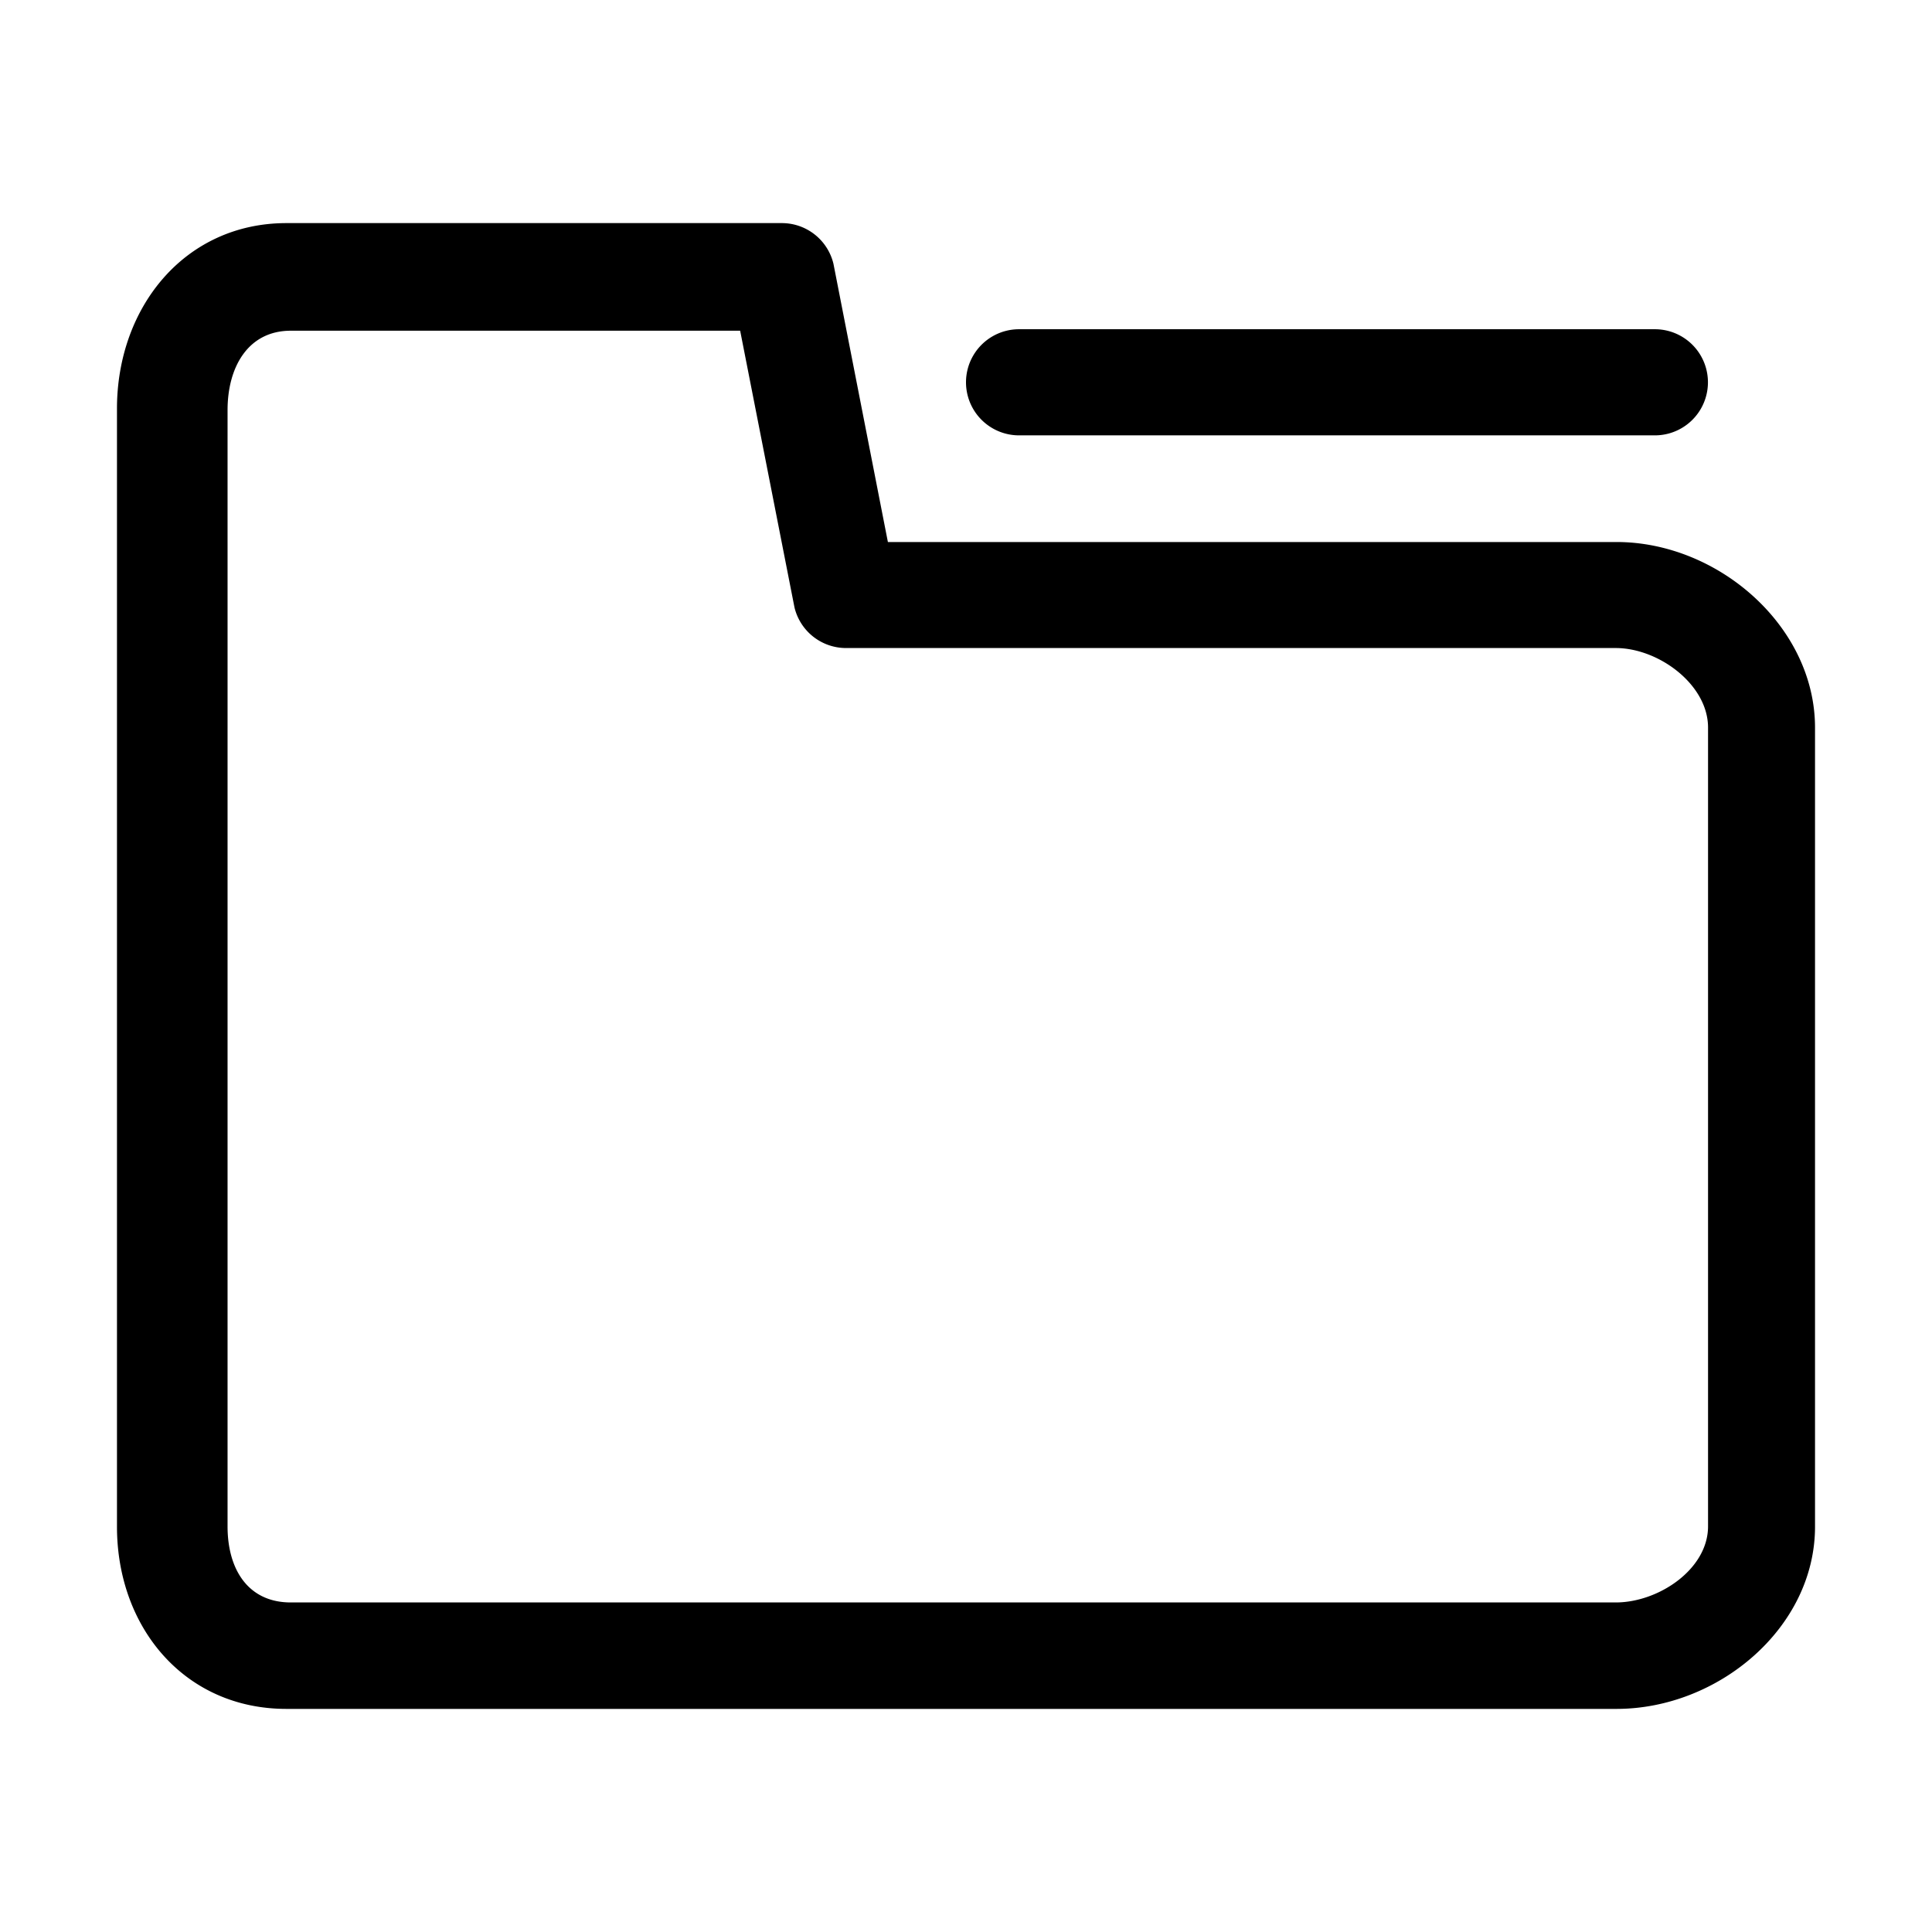 <?xml version="1.0" standalone="no"?><!DOCTYPE svg PUBLIC "-//W3C//DTD SVG 1.1//EN" "http://www.w3.org/Graphics/SVG/1.1/DTD/svg11.dtd"><svg width="200px" height="200px" viewBox="0 0 1024 1024" version="1.1" xmlns="http://www.w3.org/2000/svg"><path d="M414.462 118.25a28.125 28.125 0 0 1 27.282 21.544L470.6 287.28h386.212c53.775 0 105.188 44.606 105.188 98.381V809.17c0 53.719-51.413 96.581-105.188 96.581H151.775C98.112 905.75 62 862.888 62 809.169V216.575c0-53.775 36-98.325 89.831-98.325h262.631zM392.3 175.288H154.137c-22.725 0-33.525 19.35-33.525 42.074V809c0 22.725 10.8 40.331 33.525 40.331h702.226c22.724 0 48.937-17.606 48.937-40.331V385.606c0-22.781-26.212-42.131-48.938-42.131H448.438a28.125 28.125 0 0 1-27.338-21.488l-28.8-146.7zM540.125 230.75a28.125 28.125 0 0 1 0-56.25h336.994a28.125 28.125 0 0 1 0 56.25H540.125z" /></svg>